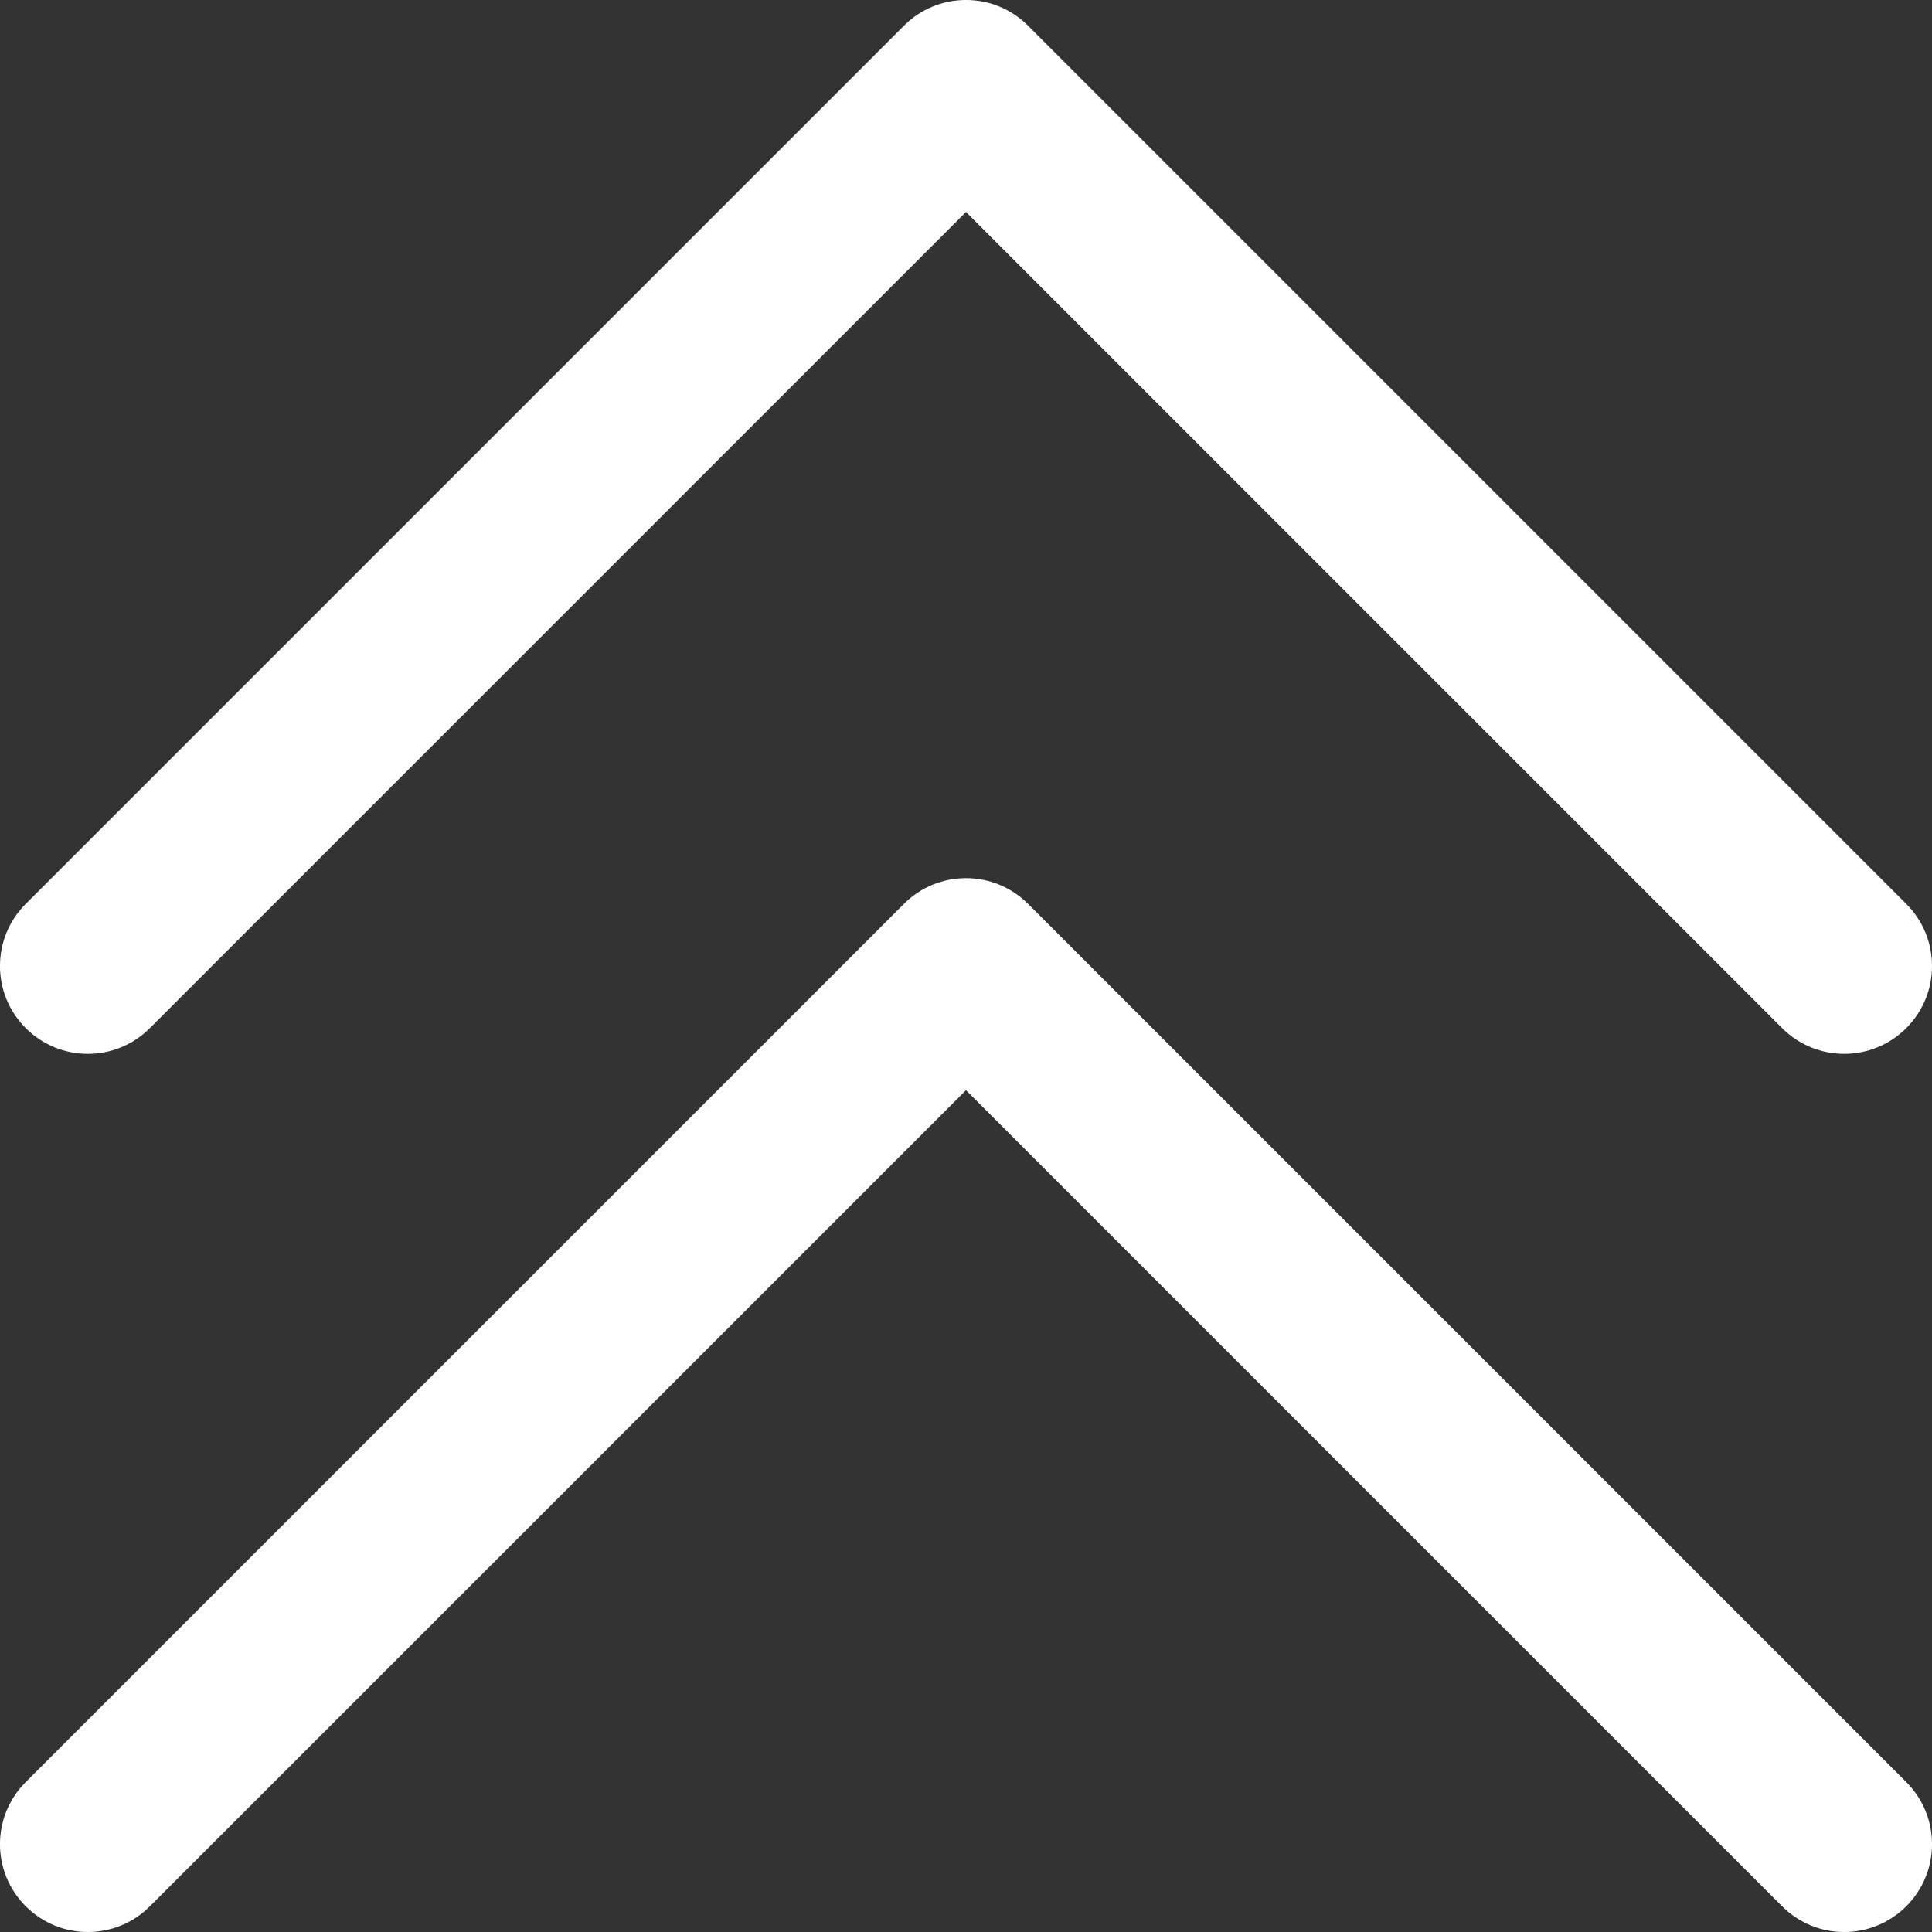 <svg width="22" height="22" viewBox="0 0 22 22" fill="none" xmlns="http://www.w3.org/2000/svg">
<rect x="0" y="0" width="22" height="22" fill="#333333" stroke="none"/>
<path fill-rule="evenodd" clip-rule="evenodd" d="M21.707 11.707C21.317 12.098 20.683 12.098 20.293 11.707L11 2.414L1.707 11.707C1.317 12.098 0.683 12.098 0.293 11.707C-0.098 11.317 -0.098 10.683 0.293 10.293L10.293 0.293C10.683 -0.098 11.317 -0.098 11.707 0.293L21.707 10.293C22.098 10.683 22.098 11.317 21.707 11.707ZM21.707 21.707C21.317 22.098 20.683 22.098 20.293 21.707L11 12.414L1.707 21.707C1.317 22.098 0.683 22.098 0.293 21.707C-0.098 21.317 -0.098 20.683 0.293 20.293L10.293 10.293C10.683 9.902 11.317 9.902 11.707 10.293L21.707 20.293C22.098 20.683 22.098 21.317 21.707 21.707Z" fill="white"/>
</svg>
